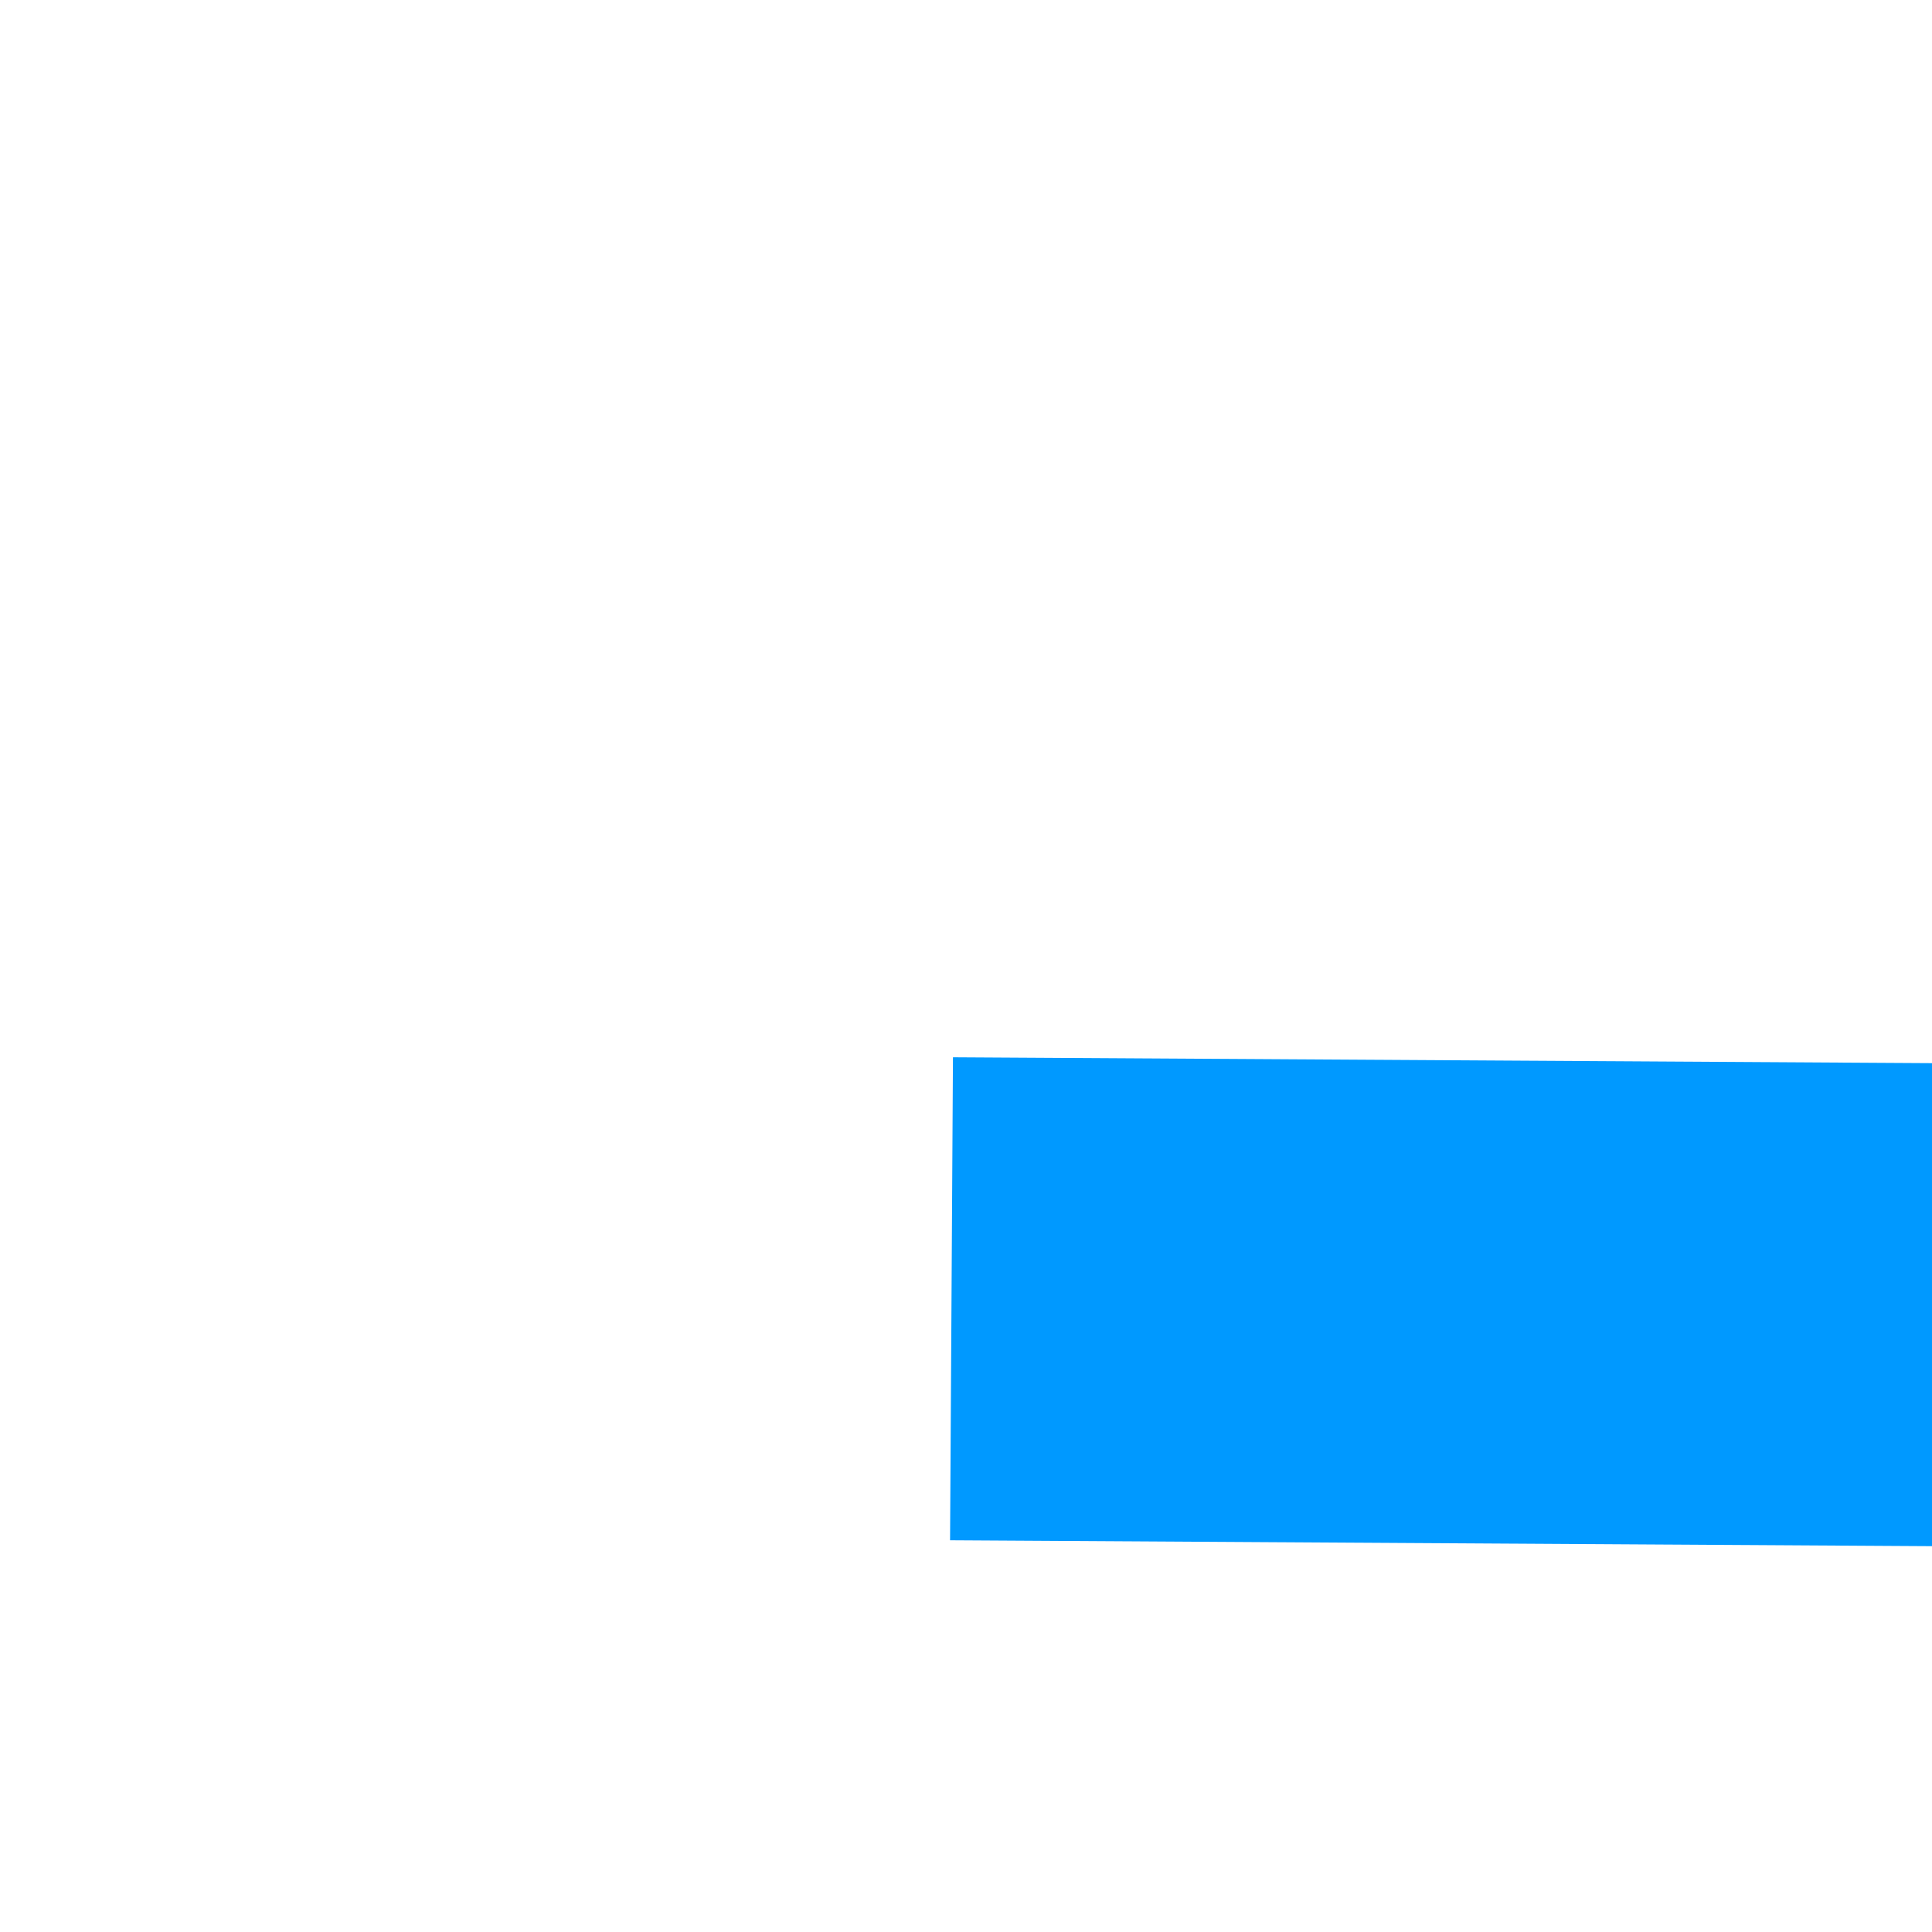 ﻿<?xml version="1.0" encoding="utf-8"?>
<svg version="1.1" xmlns:xlink="http://www.w3.org/1999/xlink" width="4px" height="4px" preserveAspectRatio="xMinYMid meet" viewBox="948 245  4 2" xmlns="http://www.w3.org/2000/svg">
  <path d="M 1290 253.8  L 1296 247.5  L 1290 241.2  L 1290 253.8  Z " fill-rule="nonzero" fill="#0099ff" stroke="none" transform="matrix(1 0.006 -0.006 1 1.455 -6.511 )" />
  <path d="M 950 247.5  L 1291 247.5  " stroke-width="1" stroke="#0099ff" fill="none" transform="matrix(1 0.006 -0.006 1 1.455 -6.511 )" />
</svg>